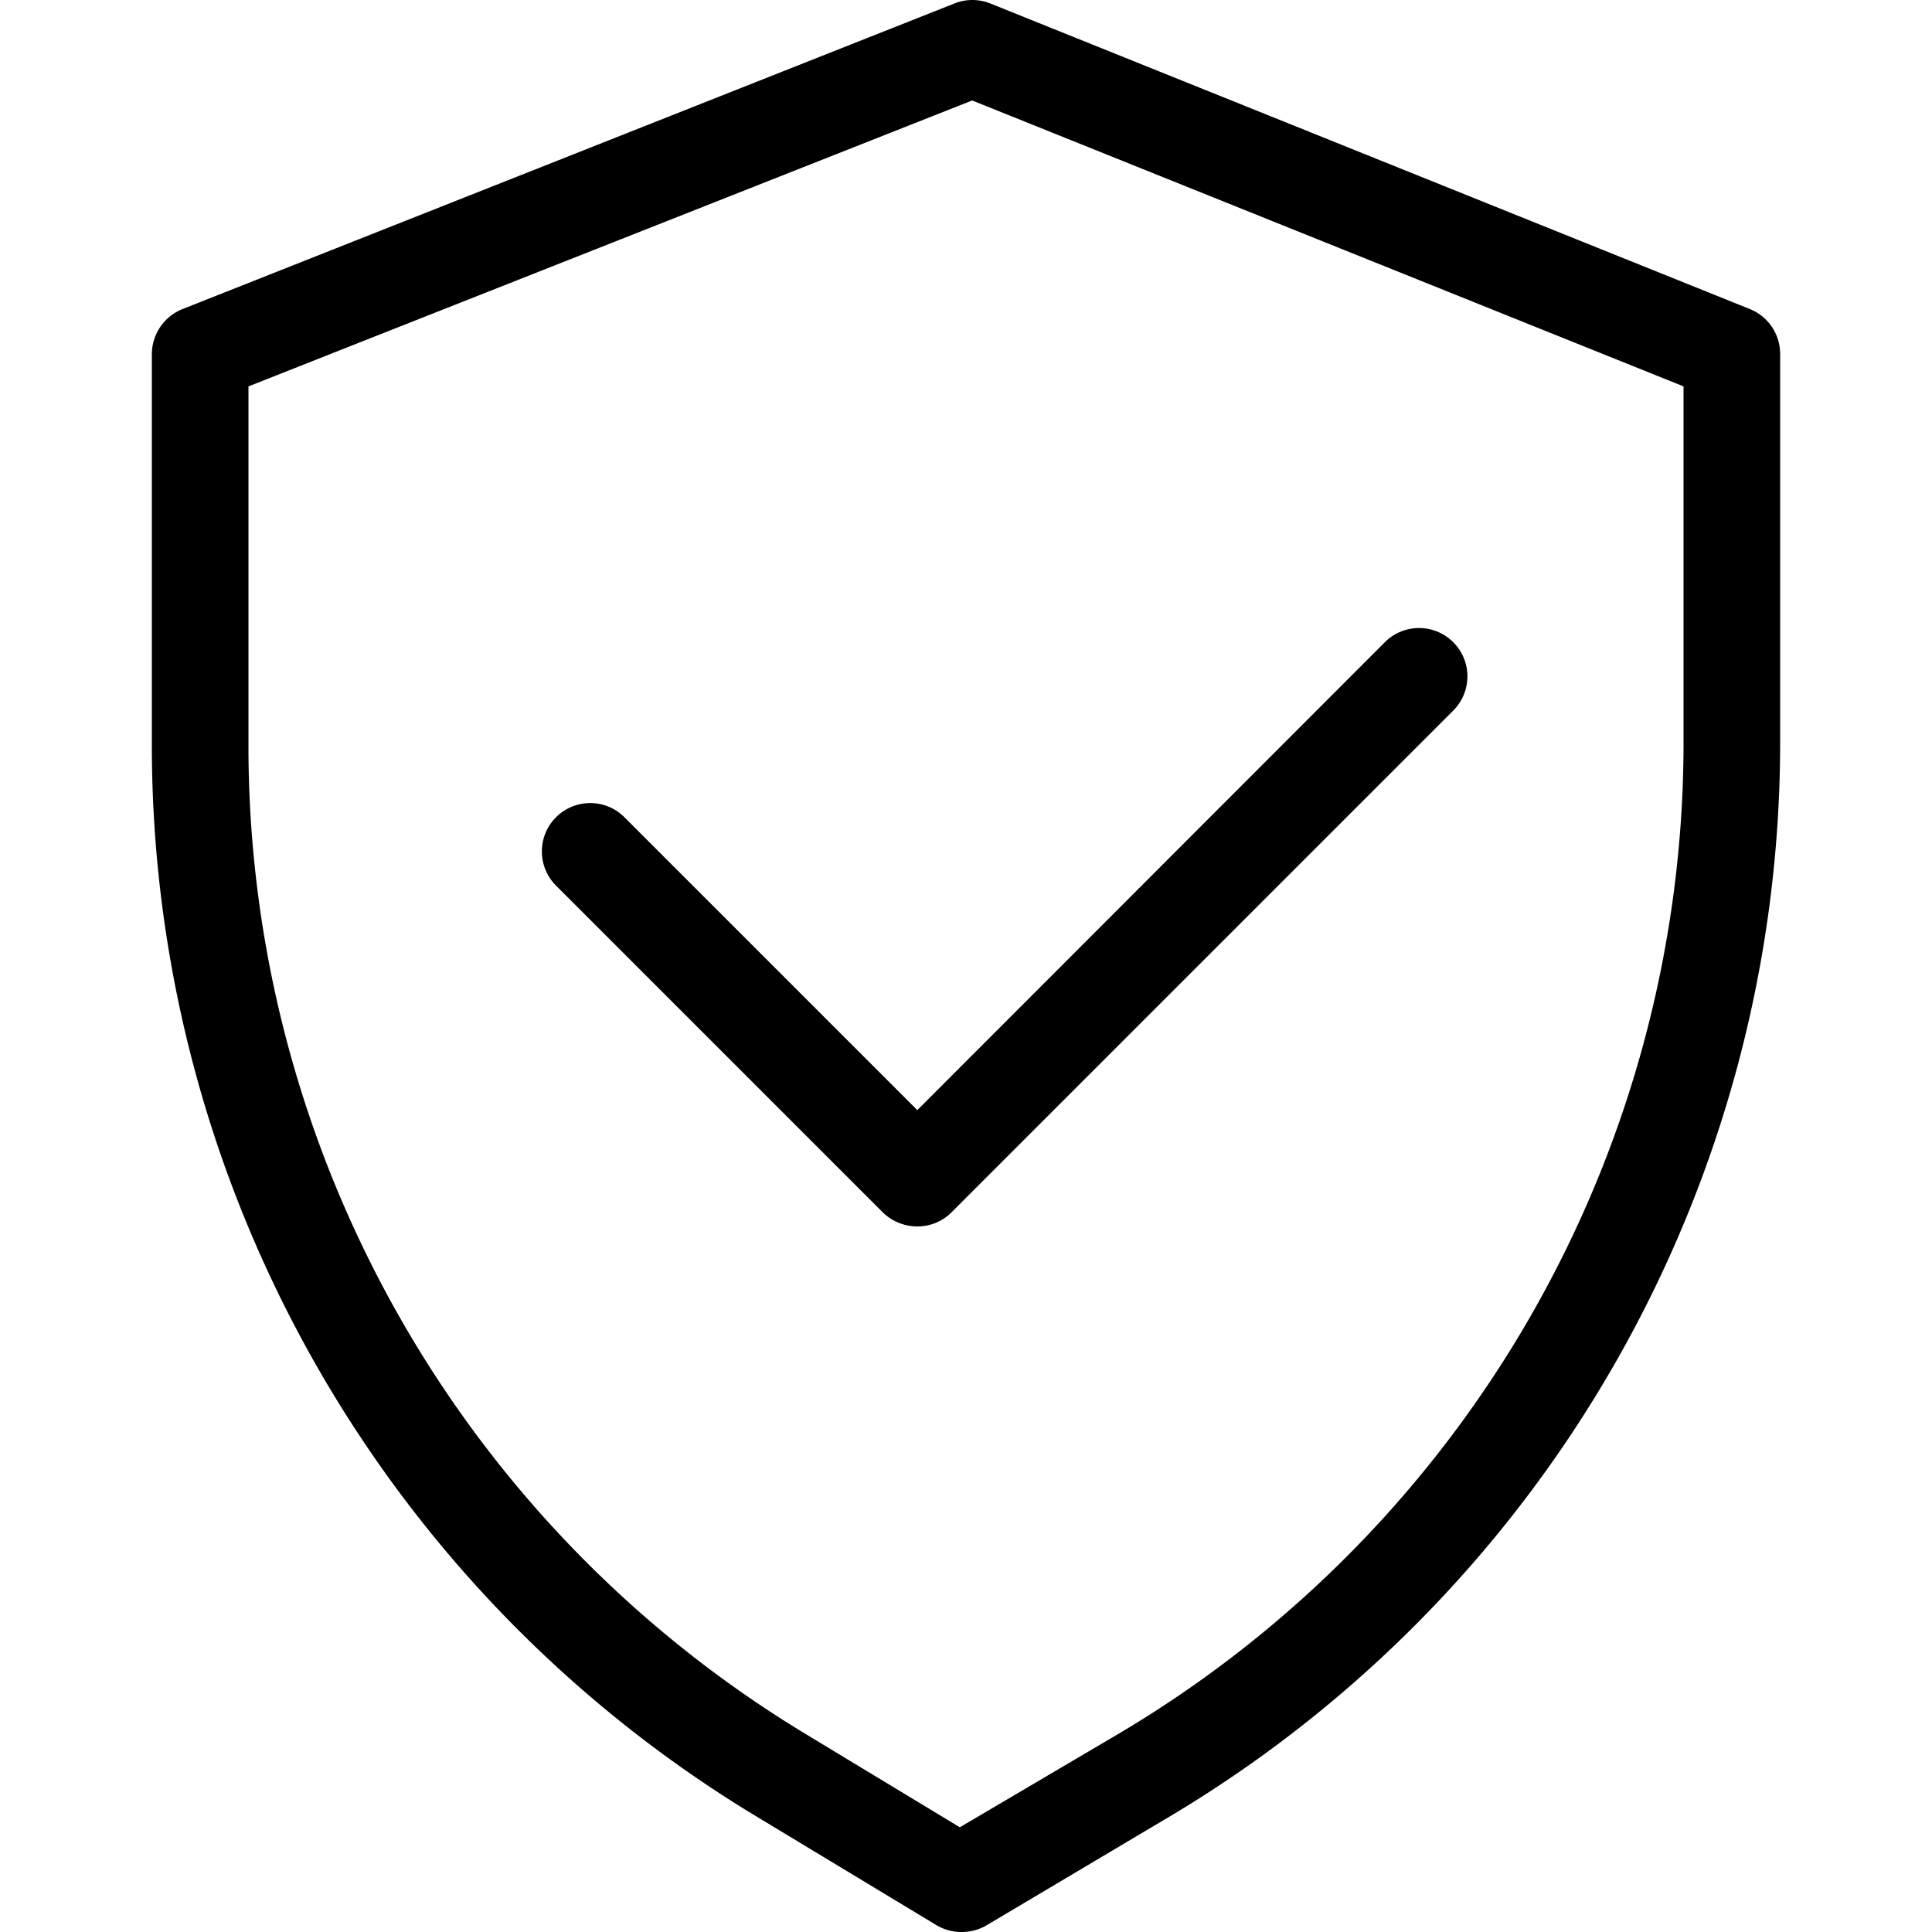 <svg class="icon" viewBox="0 0 1024 1024" xmlns="http://www.w3.org/2000/svg" width="200" height="200"><defs><style/></defs><path d="M509.542 1023.999a25.6 25.6 0 0 1-13.312-3.687L400.59 962.56A663.142 663.142 0 0 1 80.487 397.312V188.006a25.805 25.805 0 0 1 16.18-24.166L505.855 1.843a25.6 25.6 0 0 1 19.046 0L927.54 163.84a25.6 25.6 0 0 1 15.974 23.757v207.462a662.732 662.732 0 0 1-323.174 567.5l-97.894 58.163a26.01 26.01 0 0 1-12.903 3.277zm-377.855-819.2v192.513a611.942 611.942 0 0 0 295.116 521.624l81.92 49.562 85.197-50.176A610.713 610.713 0 0 0 892.313 395.06v-190.26L515.277 53.249zM607.232 940.44z"/><path d="M486.195 650.034a26.214 26.214 0 0 1-18.227-7.372L294.708 469.4a25.6 25.6 0 0 1 36.249-36.25L486.195 588.39l247.808-248.013a25.6 25.6 0 0 1 36.25 36.25l-266.24 266.24a25.395 25.395 0 0 1-17.818 7.167z"/></svg>